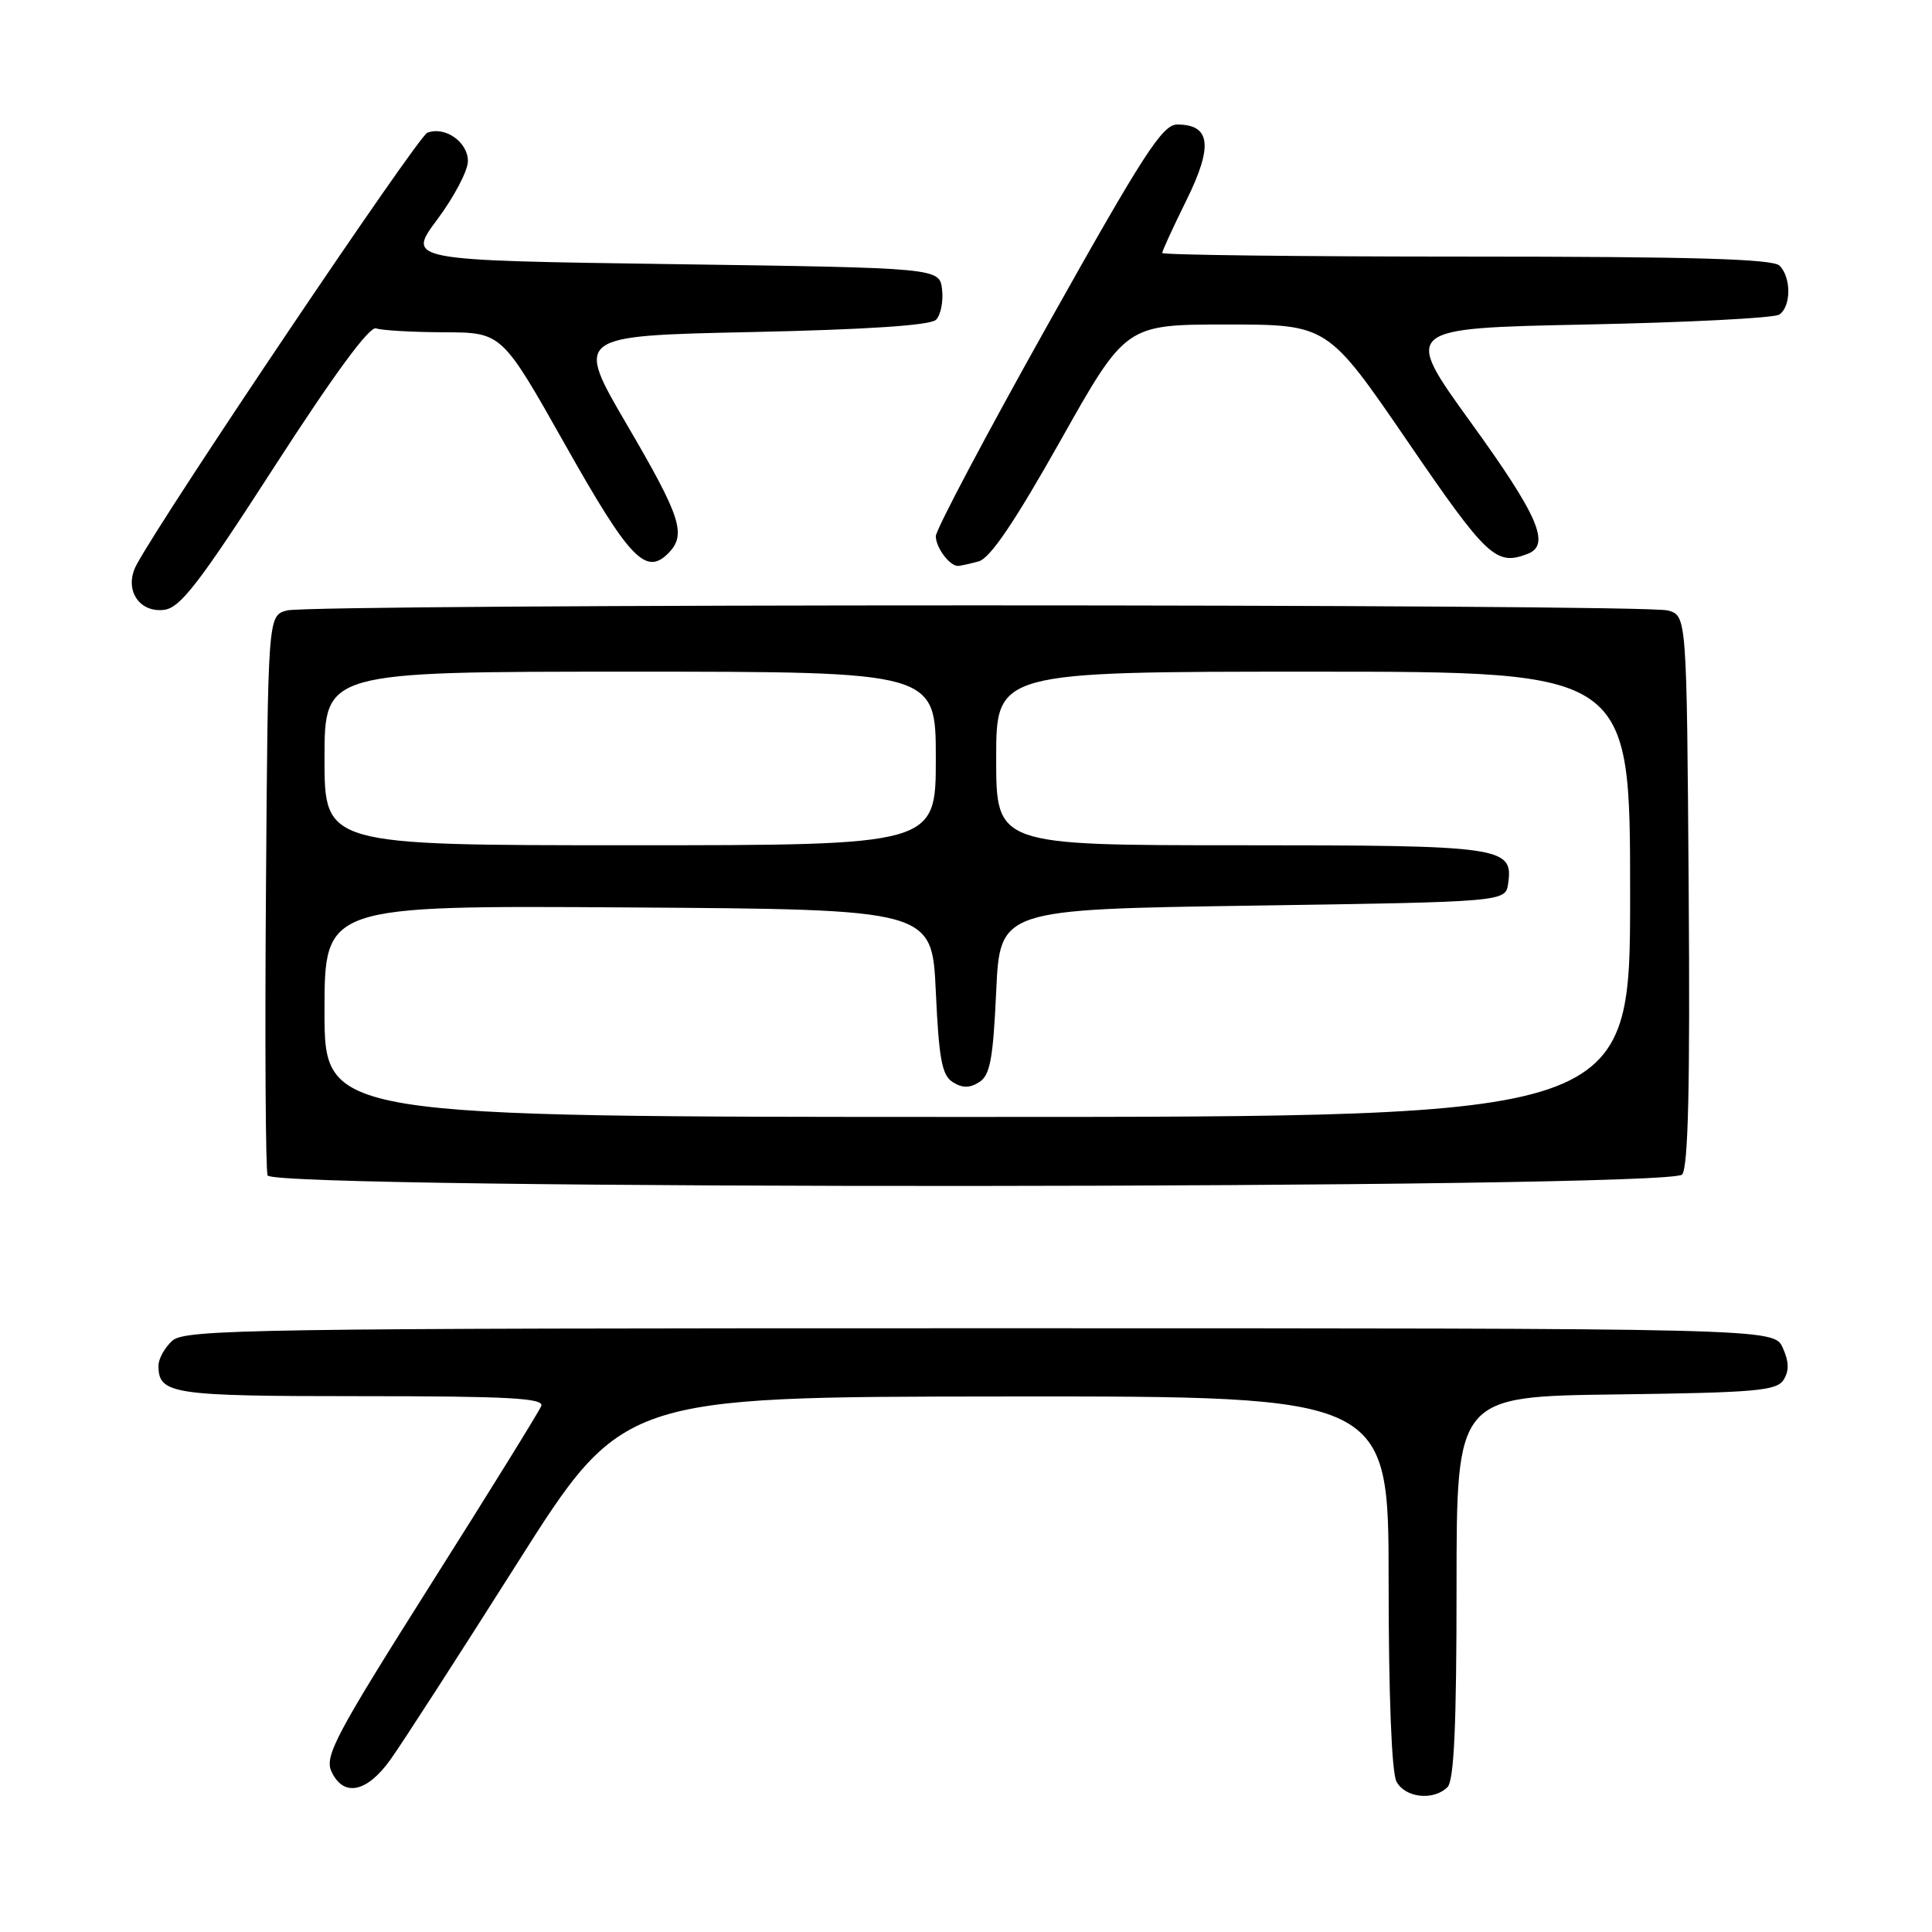 <?xml version="1.0" encoding="UTF-8" standalone="no"?>
<!DOCTYPE svg PUBLIC "-//W3C//DTD SVG 1.1//EN" "http://www.w3.org/Graphics/SVG/1.1/DTD/svg11.dtd" >
<svg xmlns="http://www.w3.org/2000/svg" xmlns:xlink="http://www.w3.org/1999/xlink" version="1.1" viewBox="0 0 256 256">
 <g >
 <path fill="currentColor"
d=" M 191.80 236.80 C 192.67 235.93 193.00 228.65 193.00 210.32 C 193.00 185.04 193.00 185.04 214.14 184.77 C 232.63 184.53 235.42 184.29 236.34 182.83 C 237.09 181.64 237.05 180.41 236.22 178.58 C 235.04 176.00 235.04 176.00 129.85 176.00 C 33.37 176.00 24.51 176.14 22.83 177.65 C 21.82 178.57 21.00 180.05 21.00 180.95 C 21.00 184.74 22.69 185.00 47.81 185.00 C 67.38 185.00 72.12 185.26 71.72 186.30 C 71.44 187.01 64.84 197.68 57.04 210.00 C 44.54 229.78 42.99 232.68 43.91 234.71 C 45.49 238.16 48.60 237.55 51.74 233.15 C 53.26 231.03 60.80 219.35 68.50 207.19 C 82.50 185.08 82.50 185.08 133.25 185.04 C 184.00 185.00 184.00 185.00 184.00 209.57 C 184.00 224.59 184.40 234.88 185.04 236.07 C 186.19 238.23 189.96 238.64 191.80 236.80 Z  M 222.89 155.63 C 223.70 154.65 223.95 143.91 223.76 117.93 C 223.50 81.59 223.50 81.59 221.00 80.89 C 217.73 79.99 41.27 79.99 38.00 80.89 C 35.50 81.59 35.50 81.59 35.24 118.04 C 35.09 138.09 35.19 155.06 35.46 155.75 C 36.20 157.69 221.28 157.57 222.89 155.63 Z  M 36.41 61.76 C 44.27 49.58 48.97 43.19 49.83 43.51 C 50.56 43.78 54.61 44.01 58.83 44.03 C 66.50 44.05 66.50 44.05 74.90 58.95 C 83.38 74.00 85.56 76.30 88.52 73.34 C 91.00 70.86 90.27 68.58 83.09 56.31 C 76.19 44.50 76.19 44.50 99.55 44.00 C 114.92 43.67 123.29 43.11 124.03 42.37 C 124.65 41.75 125.01 39.95 124.83 38.37 C 124.50 35.50 124.50 35.50 89.20 35.00 C 53.90 34.50 53.90 34.50 57.95 29.07 C 60.18 26.08 62.00 22.61 62.00 21.35 C 62.00 18.81 58.97 16.69 56.62 17.59 C 55.36 18.08 21.72 68.04 18.08 74.86 C 16.39 78.02 18.35 81.21 21.73 80.81 C 23.89 80.55 26.35 77.35 36.41 61.76 Z  M 129.67 74.39 C 131.19 73.98 134.41 69.23 140.51 58.40 C 149.17 43.00 149.17 43.00 162.54 43.00 C 175.91 43.00 175.91 43.00 186.52 58.50 C 197.06 73.90 198.23 75.00 202.42 73.39 C 205.51 72.21 203.84 68.35 194.91 56.00 C 185.88 43.50 185.88 43.50 210.19 43.00 C 223.56 42.73 235.06 42.14 235.75 41.69 C 237.34 40.66 237.37 36.77 235.80 35.20 C 234.91 34.31 224.31 34.00 194.30 34.00 C 172.13 34.00 154.00 33.78 154.00 33.52 C 154.00 33.25 155.45 30.09 157.23 26.49 C 160.76 19.33 160.41 16.50 155.99 16.50 C 154.03 16.50 151.54 20.36 138.85 43.00 C 130.68 57.58 124.00 70.20 124.00 71.05 C 124.00 72.56 125.84 75.01 126.95 74.99 C 127.25 74.98 128.48 74.71 129.67 74.39 Z  M 43.00 133.99 C 43.00 119.98 43.00 119.98 83.25 120.24 C 123.50 120.50 123.50 120.50 124.00 131.39 C 124.41 140.33 124.81 142.49 126.25 143.39 C 127.52 144.19 128.48 144.19 129.75 143.39 C 131.19 142.49 131.59 140.33 132.00 131.39 C 132.50 120.50 132.50 120.50 166.00 120.00 C 199.50 119.50 199.50 119.50 199.84 117.06 C 200.53 112.20 199.15 112.00 164.31 112.00 C 132.00 112.00 132.00 112.00 132.00 100.50 C 132.00 89.00 132.00 89.00 174.00 89.00 C 216.00 89.00 216.00 89.00 216.00 118.50 C 216.00 148.00 216.00 148.00 129.50 148.00 C 43.00 148.00 43.00 148.00 43.00 133.99 Z  M 43.00 100.50 C 43.00 89.00 43.00 89.00 83.50 89.00 C 124.00 89.00 124.00 89.00 124.00 100.50 C 124.00 112.00 124.00 112.00 83.50 112.00 C 43.00 112.00 43.00 112.00 43.00 100.50 Z "/>
</g>
</svg>